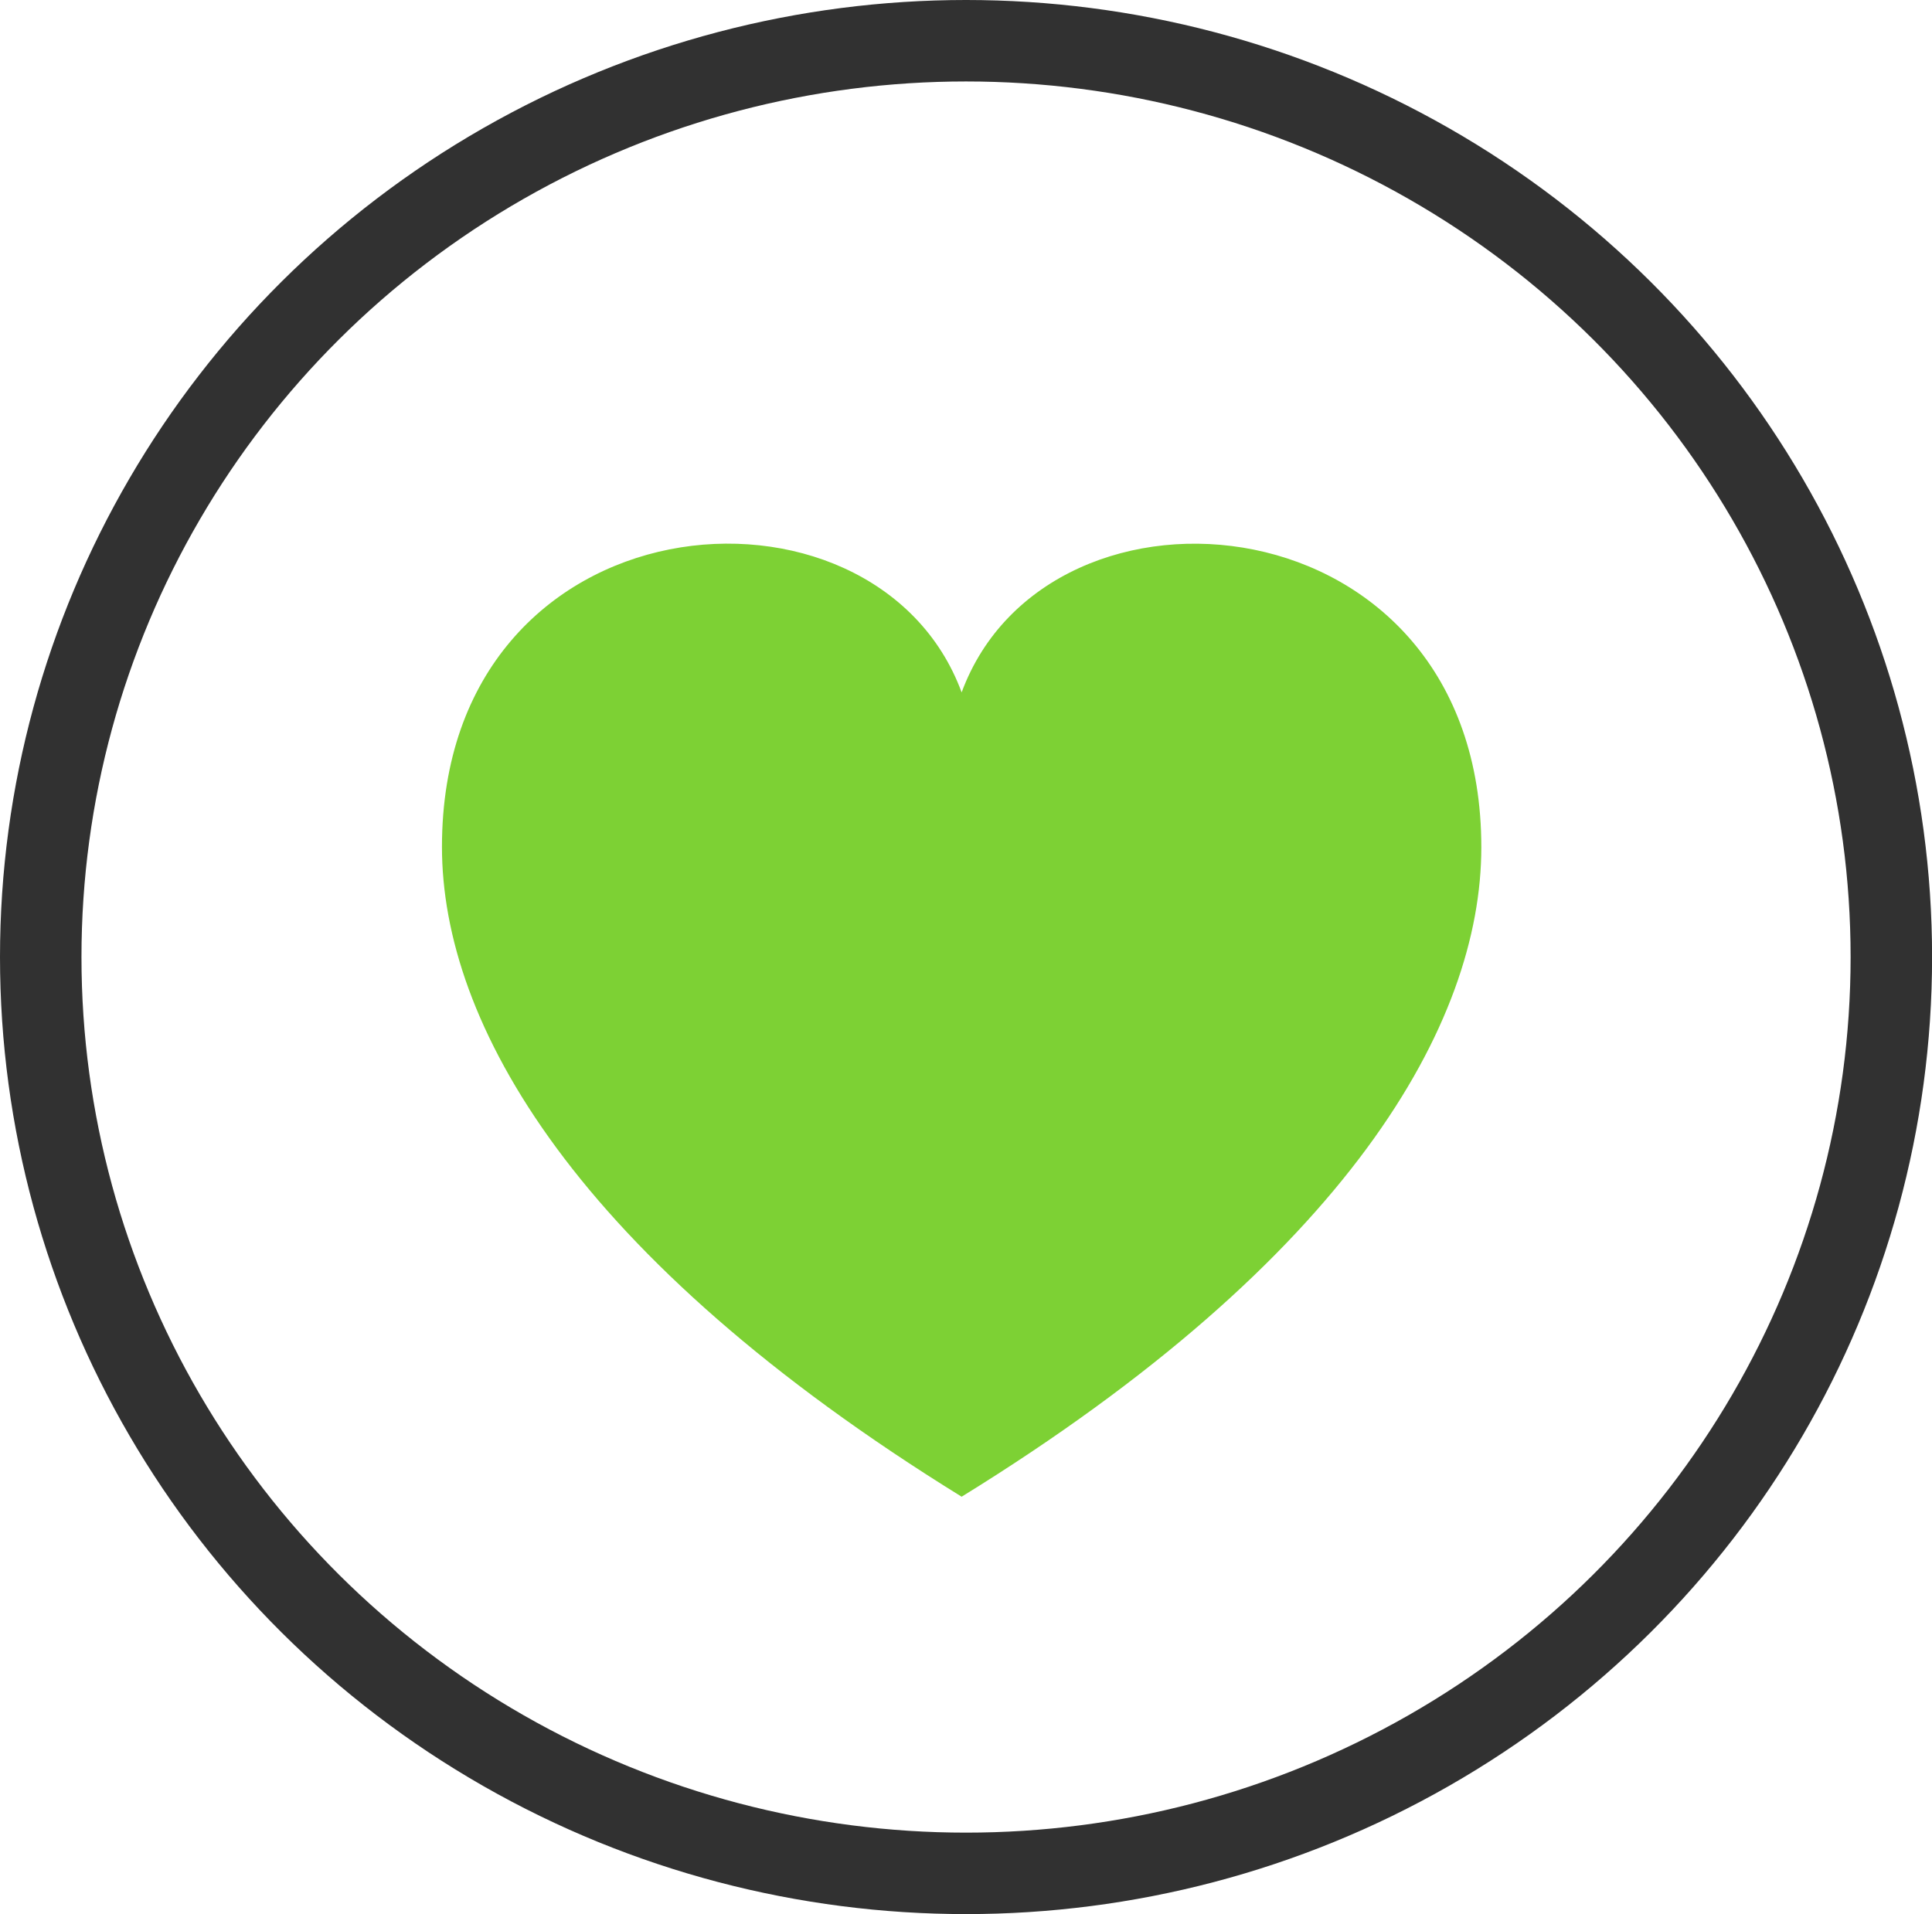 <svg xmlns="http://www.w3.org/2000/svg" width="23.715" height="23.498" viewBox="0 0 23.715 23.498"><g transform="translate(-87 -241.072)"><g transform="translate(87 241.072)" fill="none" stroke="#313131" stroke-width="1"><ellipse cx="11.858" cy="11.749" rx="11.858" ry="11.749" stroke="none"/><ellipse cx="11.858" cy="11.749" rx="11.358" ry="11.249" fill="none"/></g><g transform="translate(92.425 247.786)"><path d="M6.379,2.826C5.322-.044,0,.382,0,4.723,0,6.885,1.627,9.763,6.379,12.7c4.753-2.932,6.379-5.81,6.379-7.973C12.759.407,7.443-.061,6.379,2.826Z" transform="translate(0 -1.04)" fill="#7DD134"/></g></g></svg>